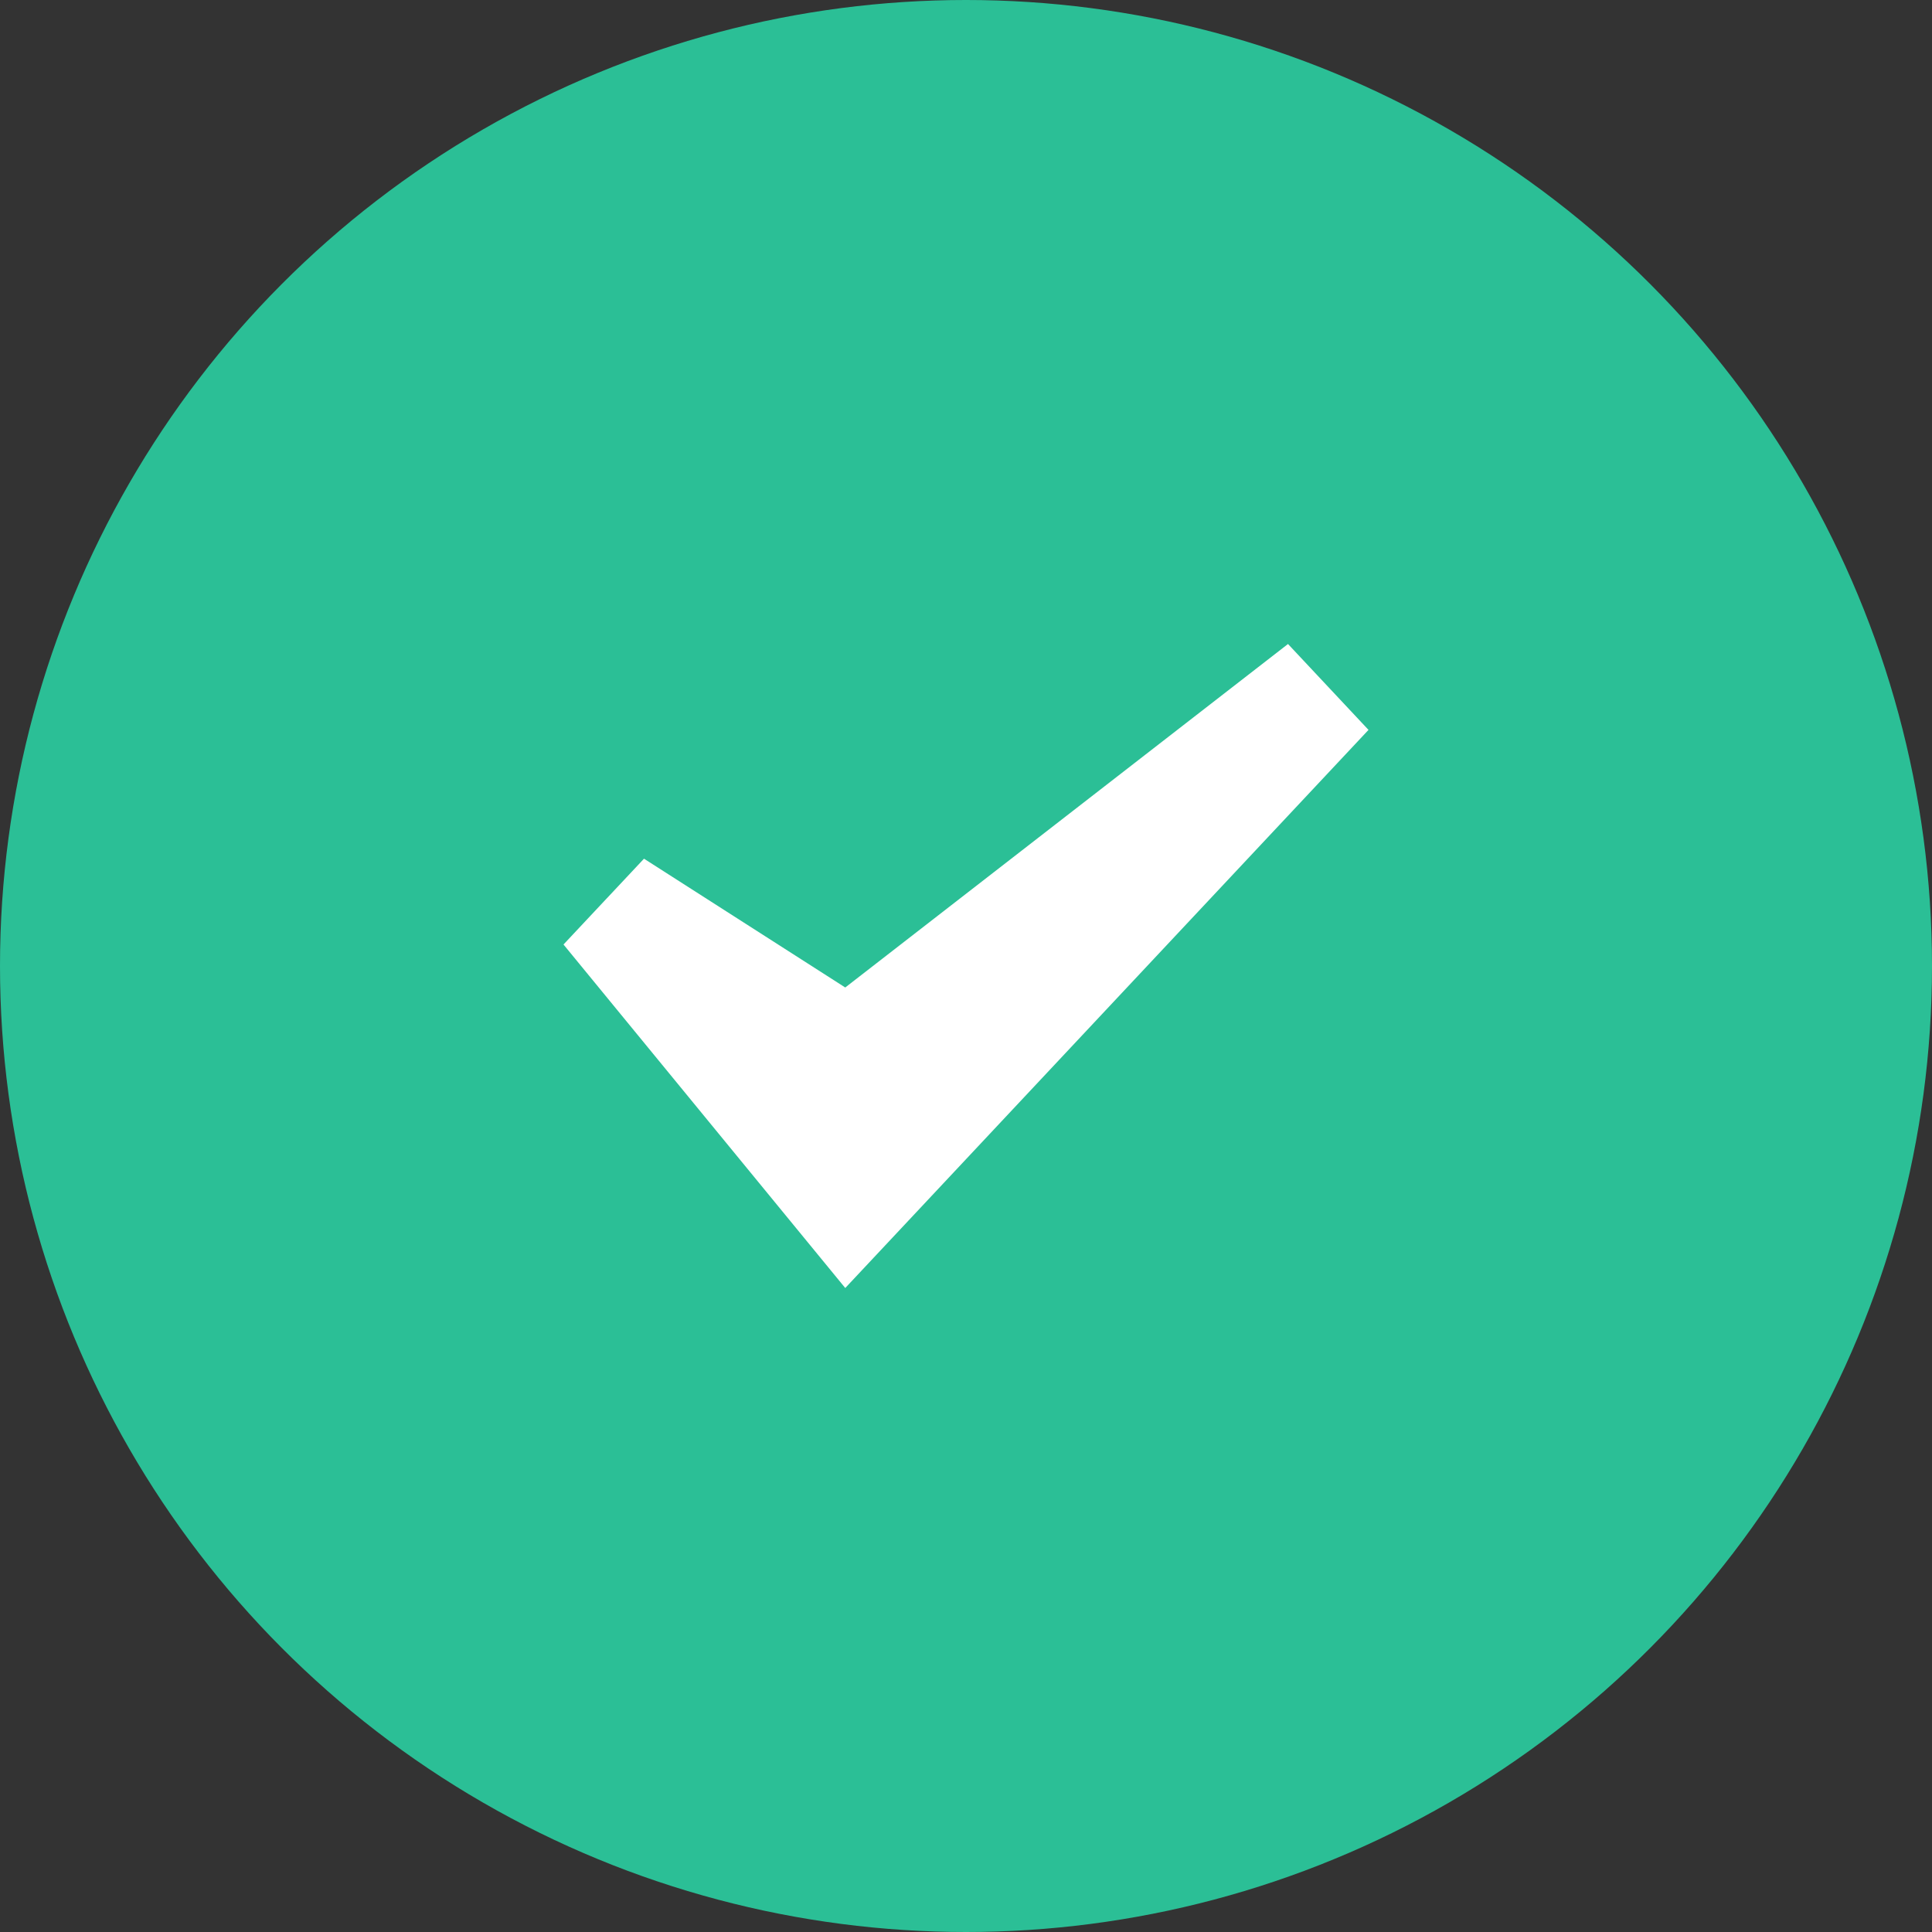 <svg width="24" height="24" xmlns="http://www.w3.org/2000/svg"><rect width="100%" height="100%" fill="#333333" stroke="none"/><g fill-rule="nonzero" fill="none"><circle fill="#2BBF96" cx="12" cy="12" r="12"/><path fill="#fff" d="M10.5 12.267l-2.5-1.6-1 1.066L10.5 16 17 9.067 16 8z"/></g></svg>